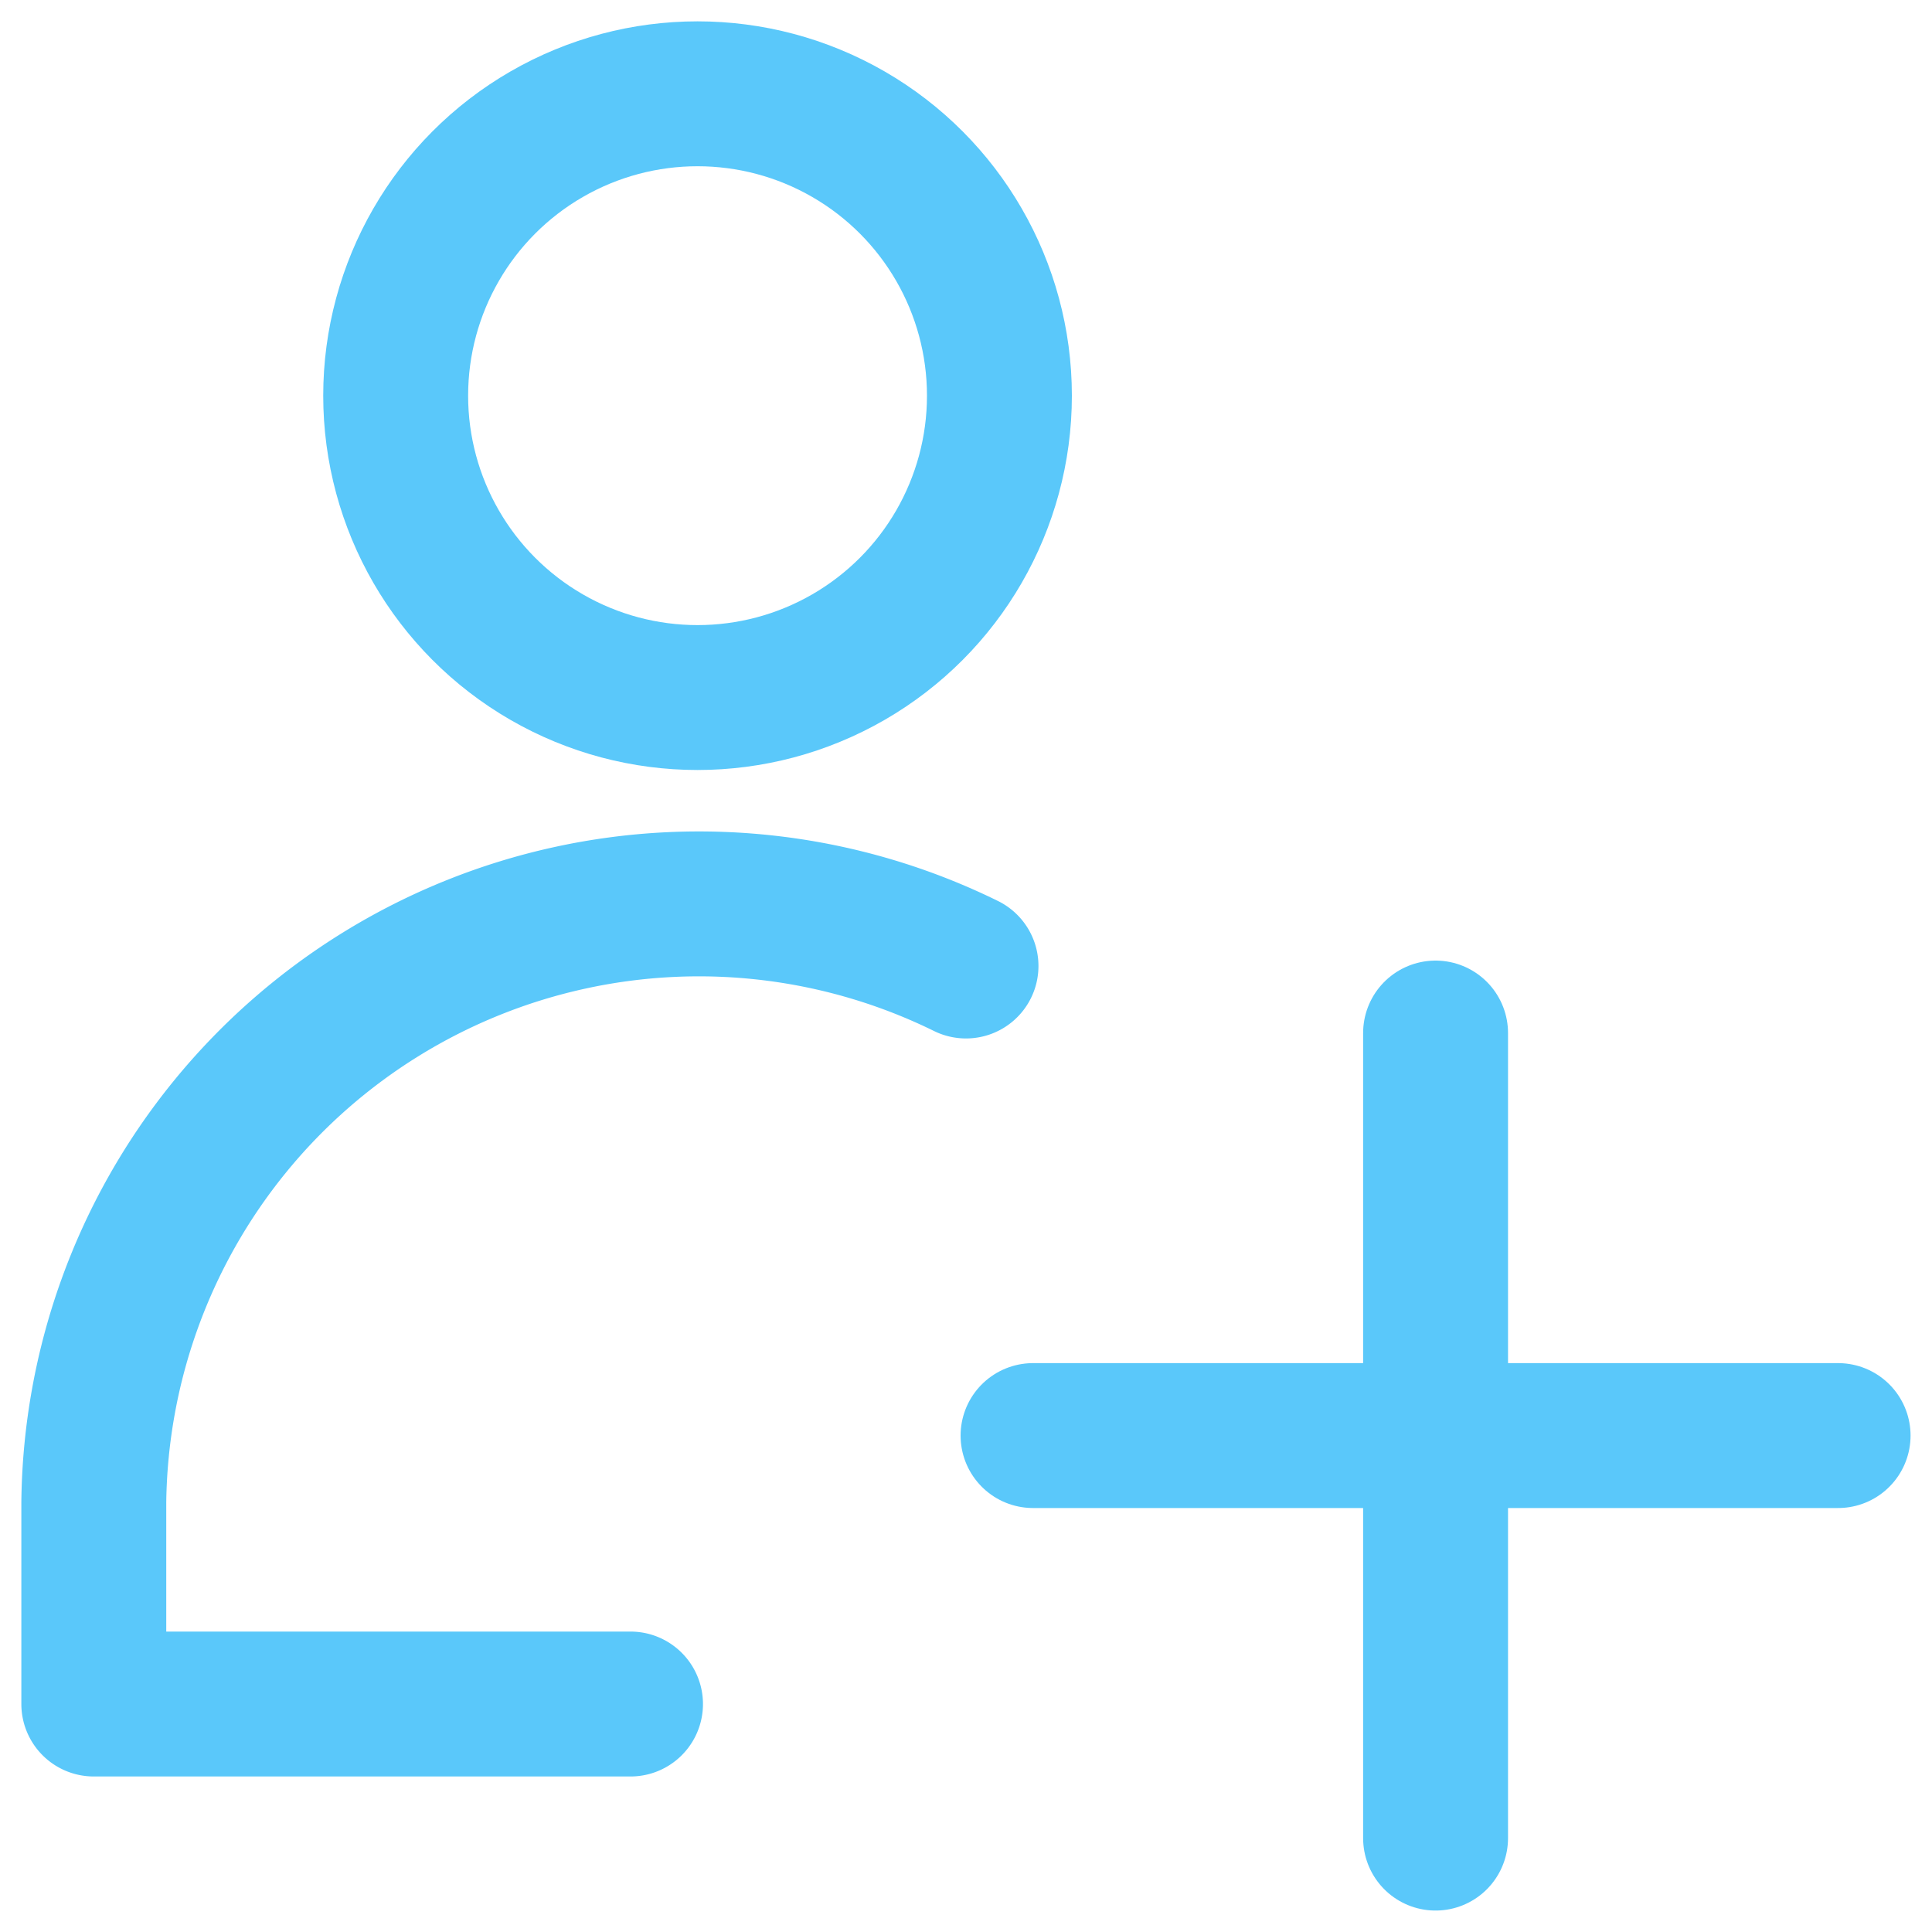 <svg id="user_group" data-name="user group" xmlns="http://www.w3.org/2000/svg" width="20" height="20" viewBox="0 0 20 20">
  <rect id="Rectangle_1116" data-name="Rectangle 1116" width="20" height="20" fill="#fff" opacity="0"/>
  <g id="Group_2256" data-name="Group 2256" transform="translate(0.471 0.471)">
    <circle id="Ellipse_99" data-name="Ellipse 99" cx="3.125" cy="3.125" r="3.125" transform="translate(3.625 0.5)" fill="none" stroke="#5ac8fa" stroke-linecap="round" stroke-linejoin="round" stroke-width="1.5"/>
    <path id="Path_7368" data-name="Path 7368" d="M6.056,14.82H.5V12.736A6.265,6.265,0,0,1,9.529,7.18" transform="translate(0 2.349)" fill="none" stroke="#5ac8fa" stroke-linecap="round" stroke-linejoin="round" stroke-width="1.5"/>
    <line id="Line_228" data-name="Line 228" y2="8.334" transform="translate(14.39 10.223)" fill="none" stroke="#5ac8fa" stroke-linecap="round" stroke-linejoin="round" stroke-width="1.5"/>
    <line id="Line_229" data-name="Line 229" x2="8.334" transform="translate(10.223 14.39)" fill="none" stroke="#5ac8fa" stroke-linecap="round" stroke-linejoin="round" stroke-width="1.5"/>
  </g>
</svg>
